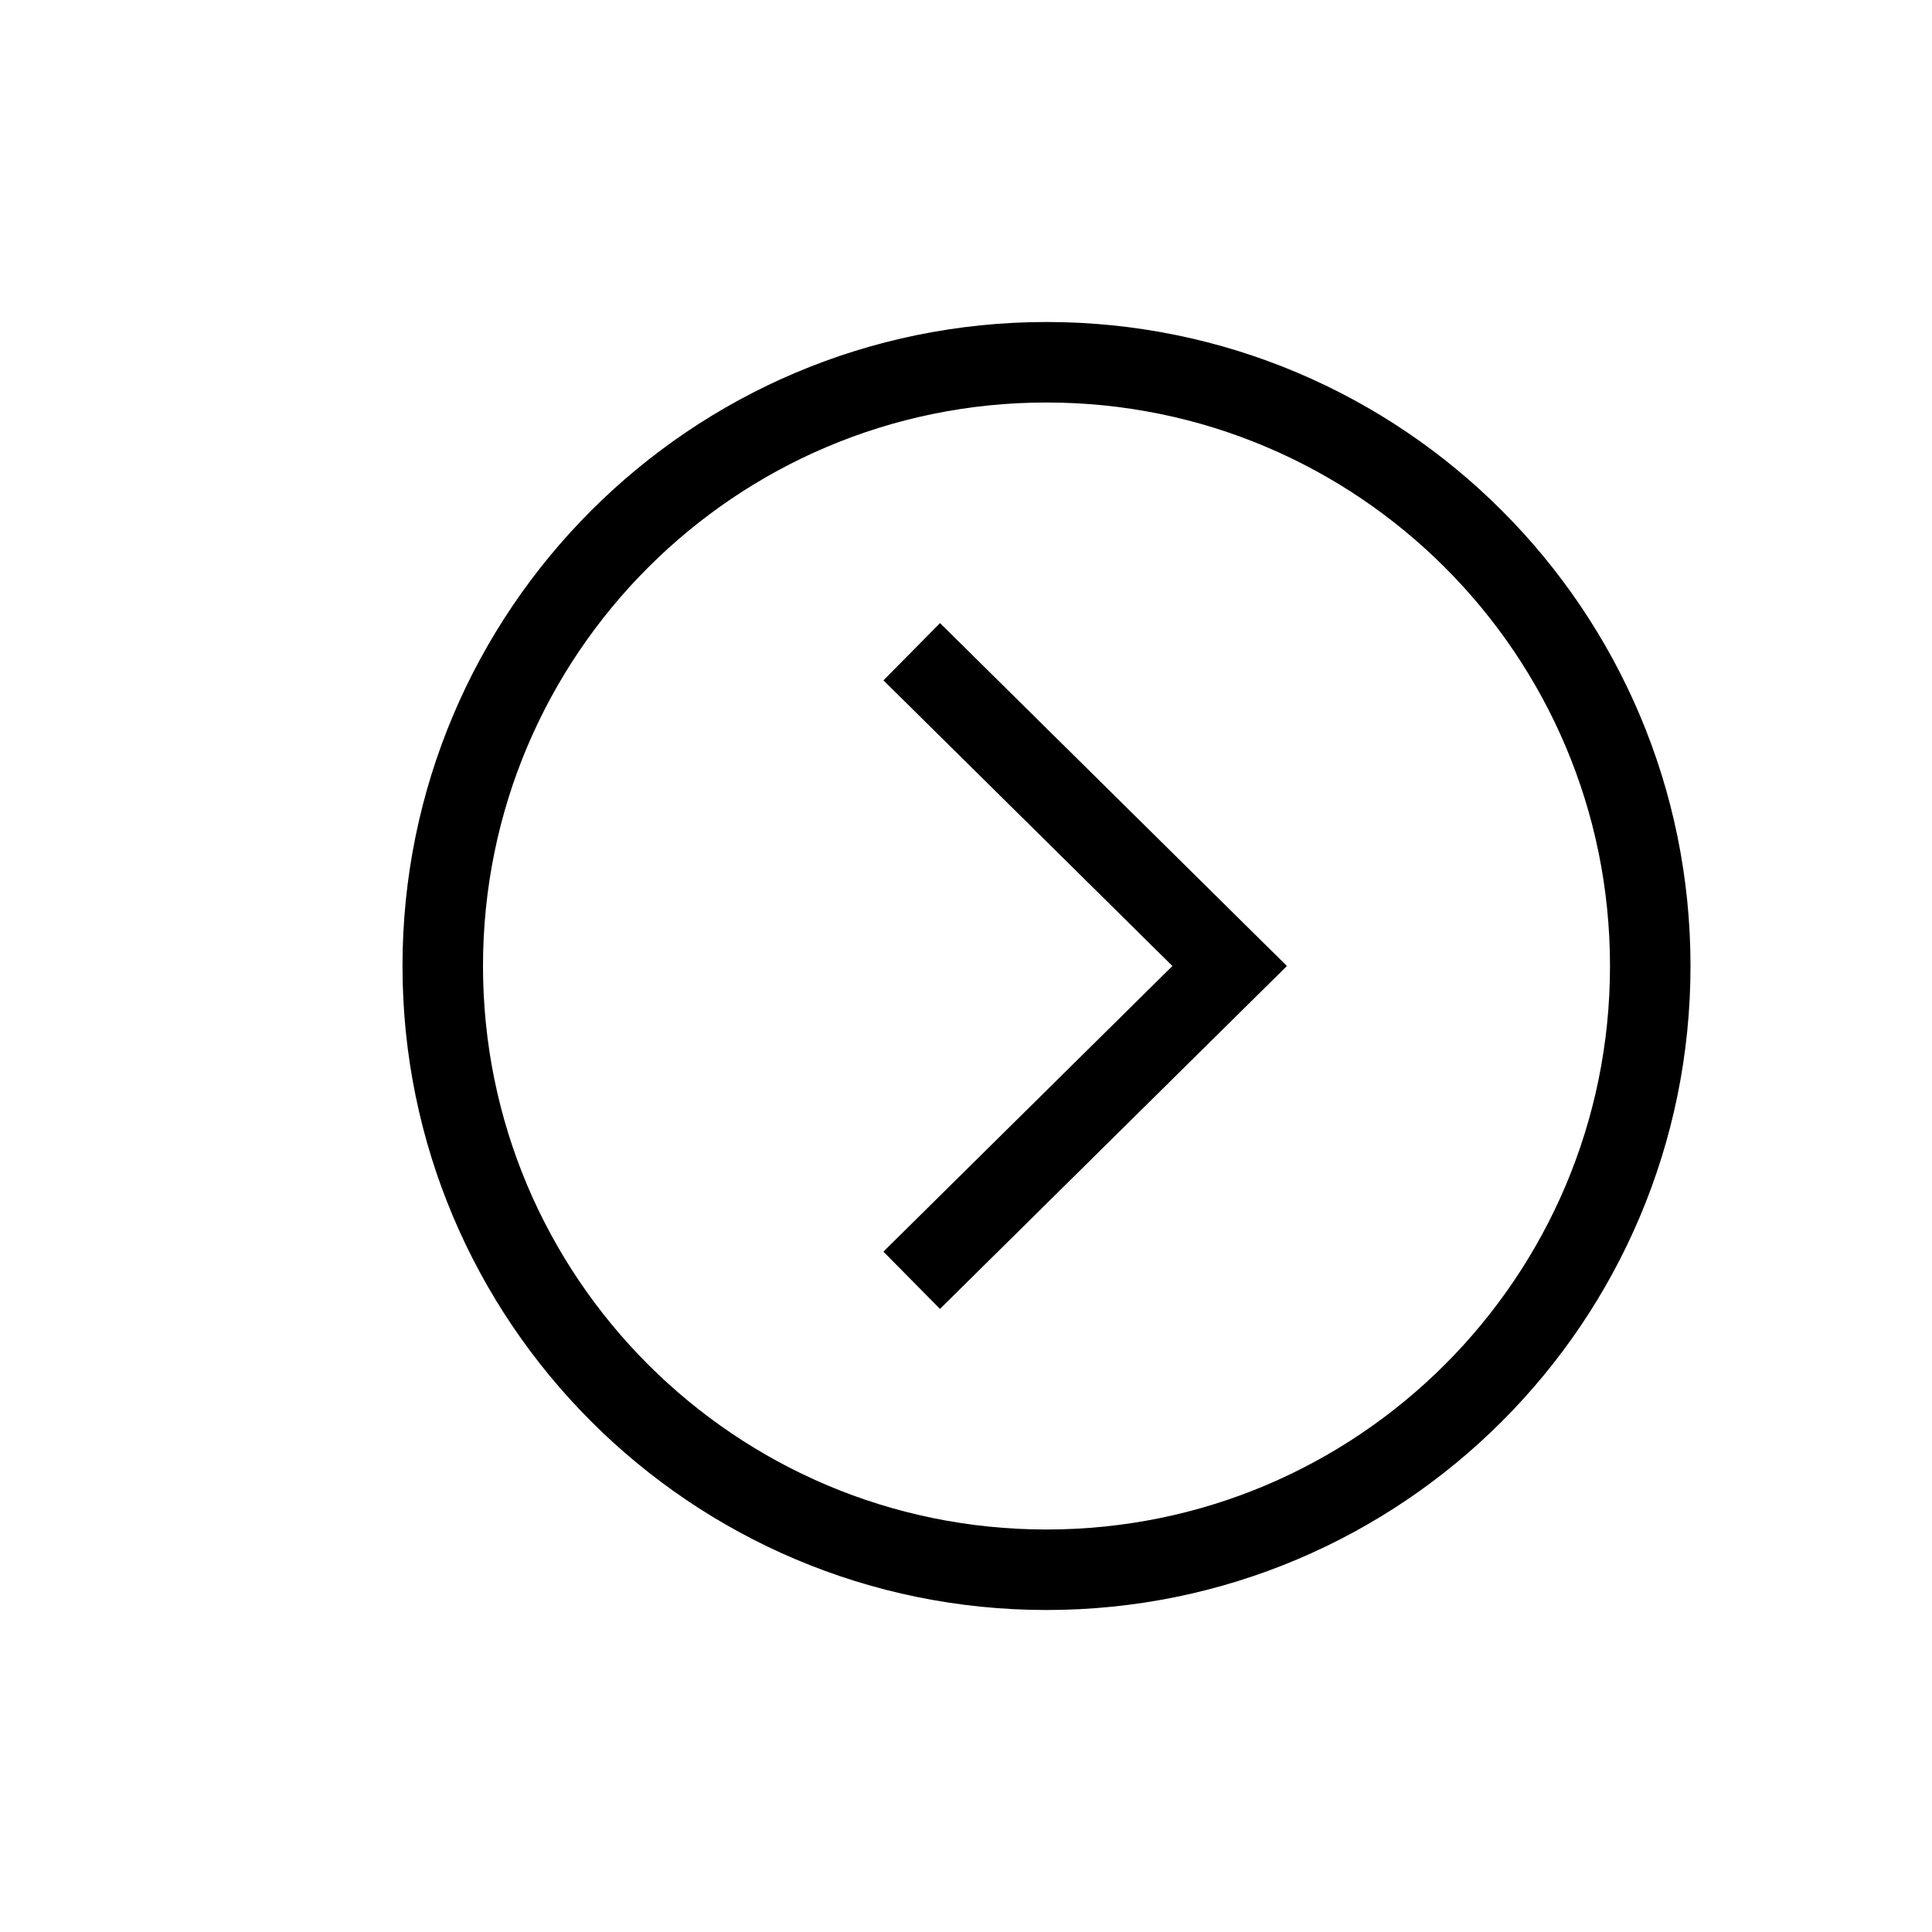 <svg xmlns="http://www.w3.org/2000/svg" width="36" height="36" viewBox="0 0 36 36">
  <path fill="none" stroke="#000" stroke-width="1.5" d="M19.5,6.75 C25.715,6.75 30.75,11.787 30.75,18 C30.75,24.214 25.715,29.25 19.5,29.25 C13.287,29.25 8.25,24.214 8.25,18 C8.25,11.787 13.287,6.75 19.5,6.75 Z M16.988,23.856 L22.913,18 L16.989,12.144"/>
</svg>
